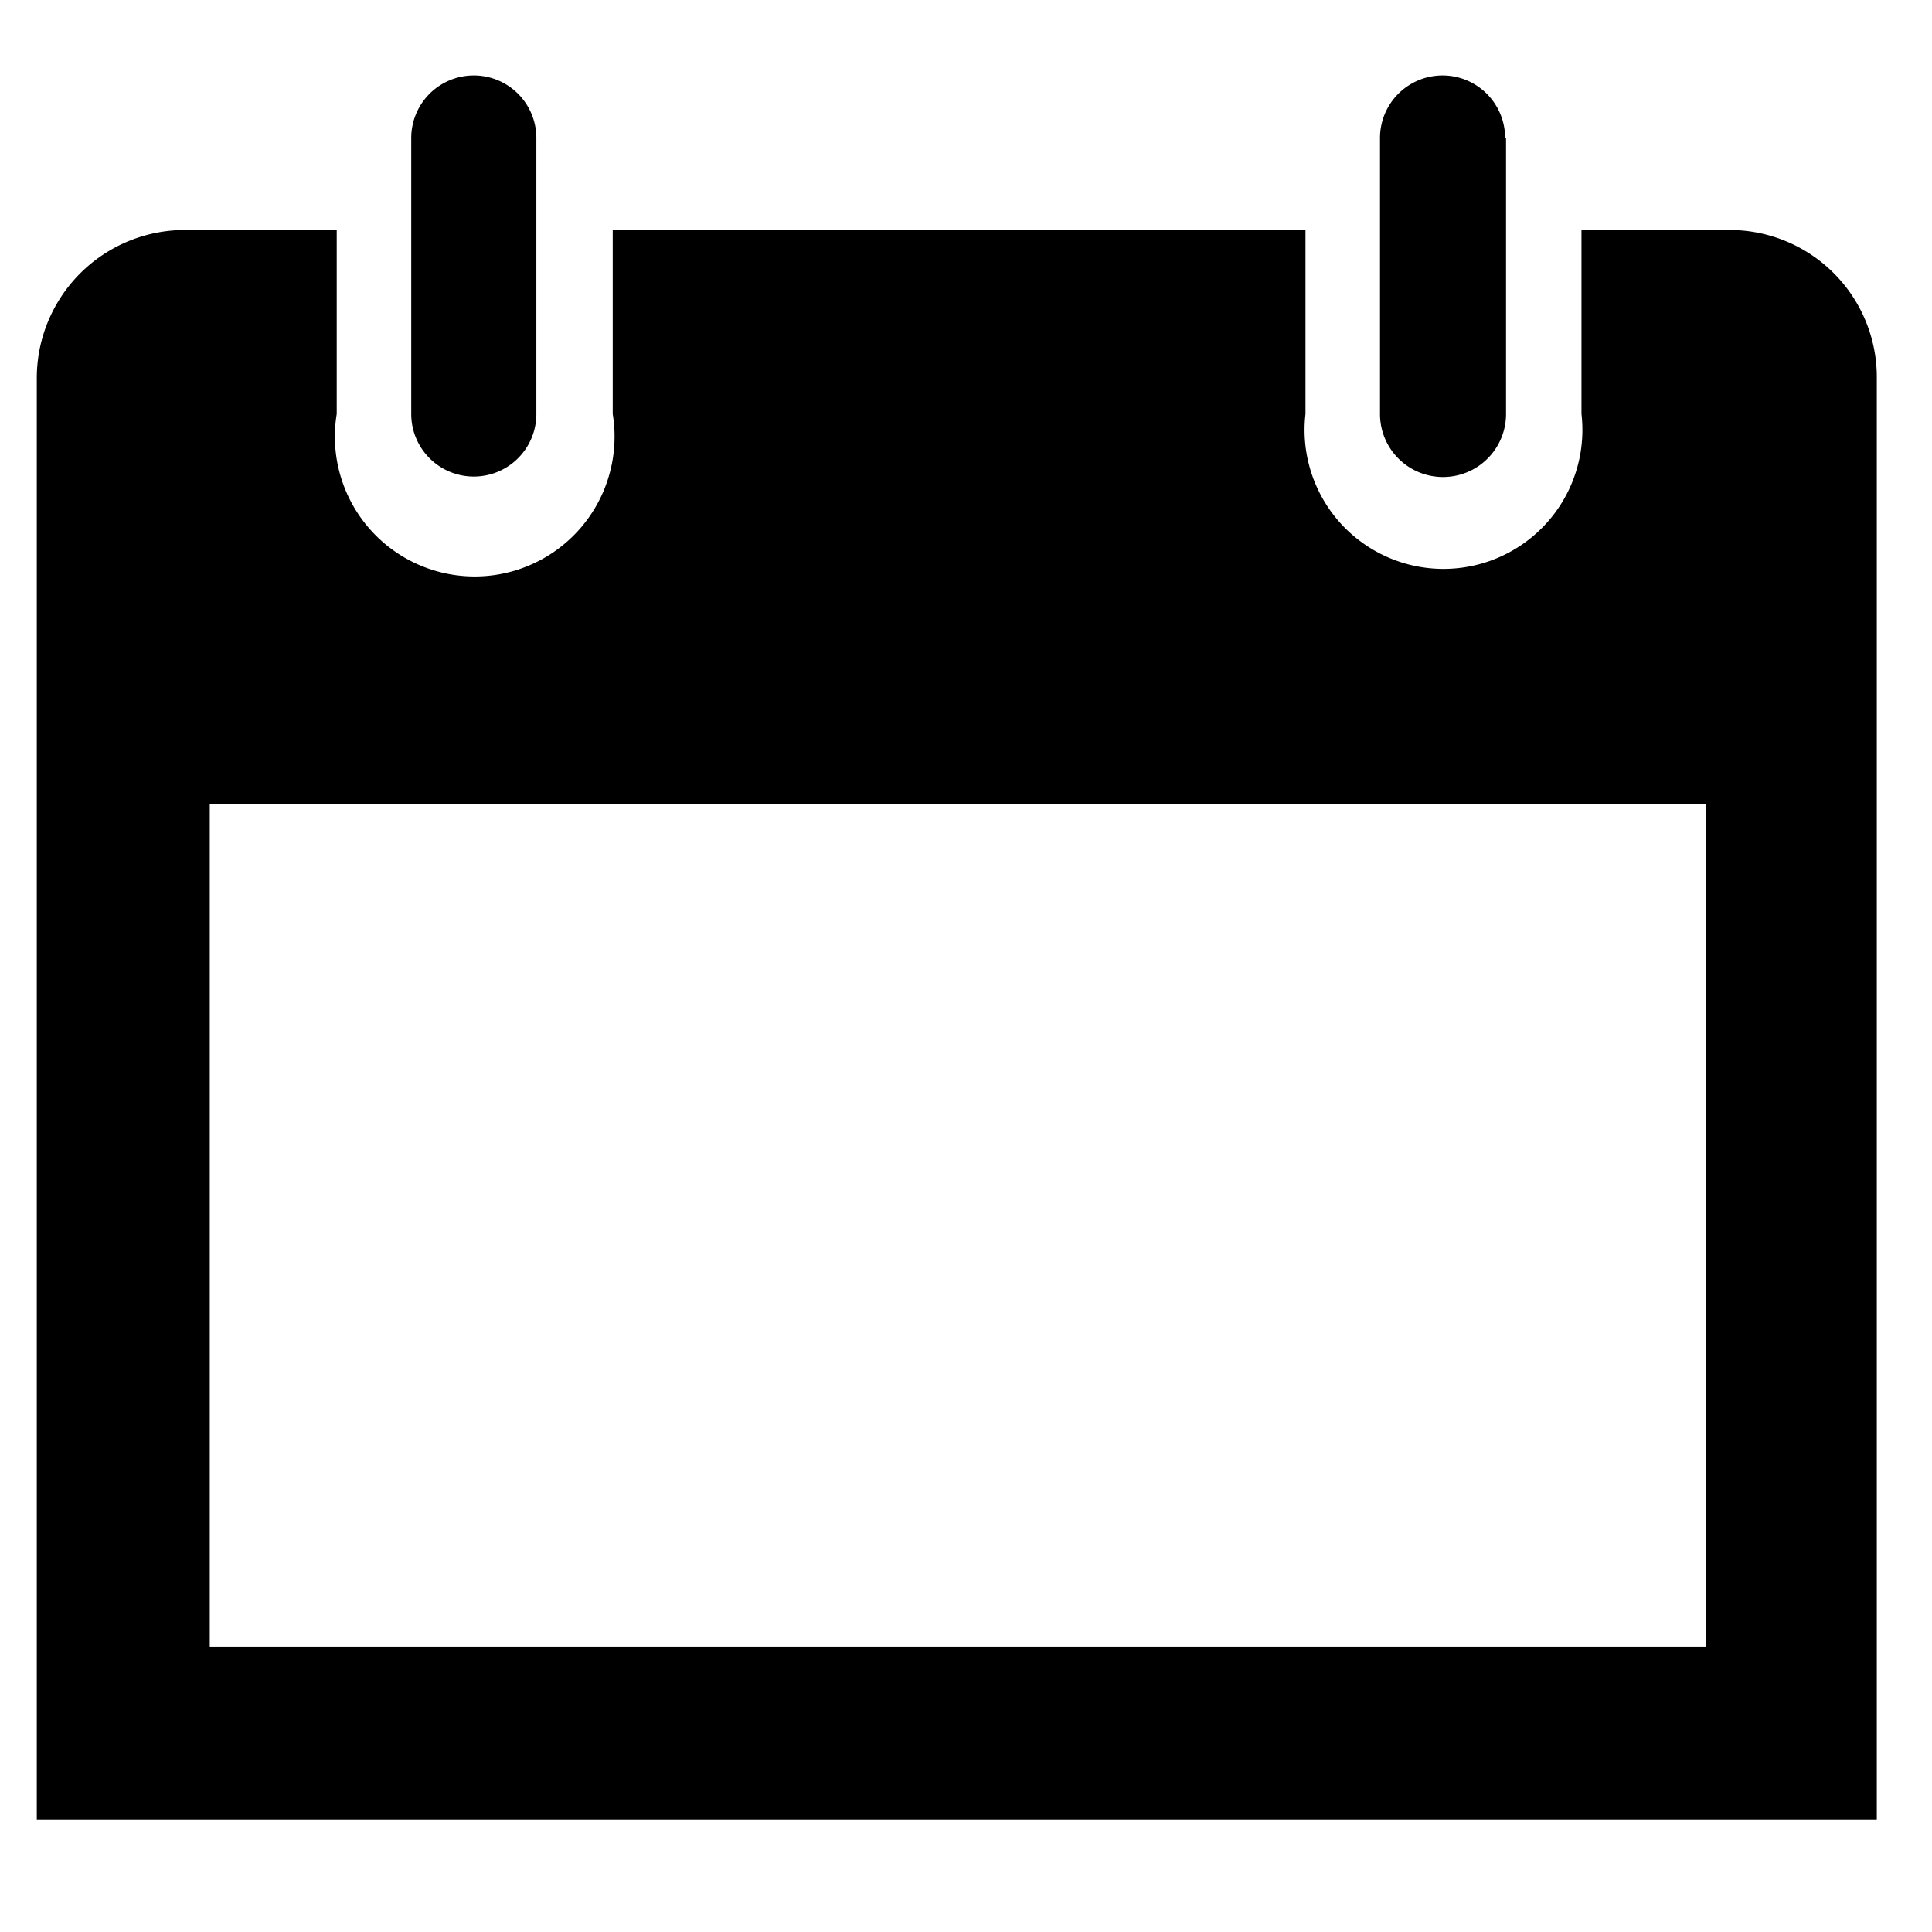 <svg data-testid="CalendarIcon" 
  xmlns="http://www.w3.org/2000/svg" 
  xmlns:xlink="http://www.w3.org/1999/xlink" fill="#000" fill-rule="nonzero" height="20" width="20" viewBox="0 0 21 20">
  <title>Calendar</title>
  <path d="M18.81 2h-1.62v2a1.51 1.51 0 1 1-3 0V2H6.66v2a1.52 1.52 0 1 1-3 0V2H2A1.61 1.61 0 0 0 .4 3.62v15.66h20V3.62A1.6 1.6 0 0 0 18.81 2zm-.27 15.4H2.28V8.24h16.26v9.16z"></path>
  <path d="M16.37 1v3A.685.685 0 1 1 15 4V1a.68.68 0 0 1 1.36 0h.01zM5.83 1v3a.68.68 0 1 1-1.36 0V1a.68.68 0 1 1 1.36 0z"></path>
</svg>